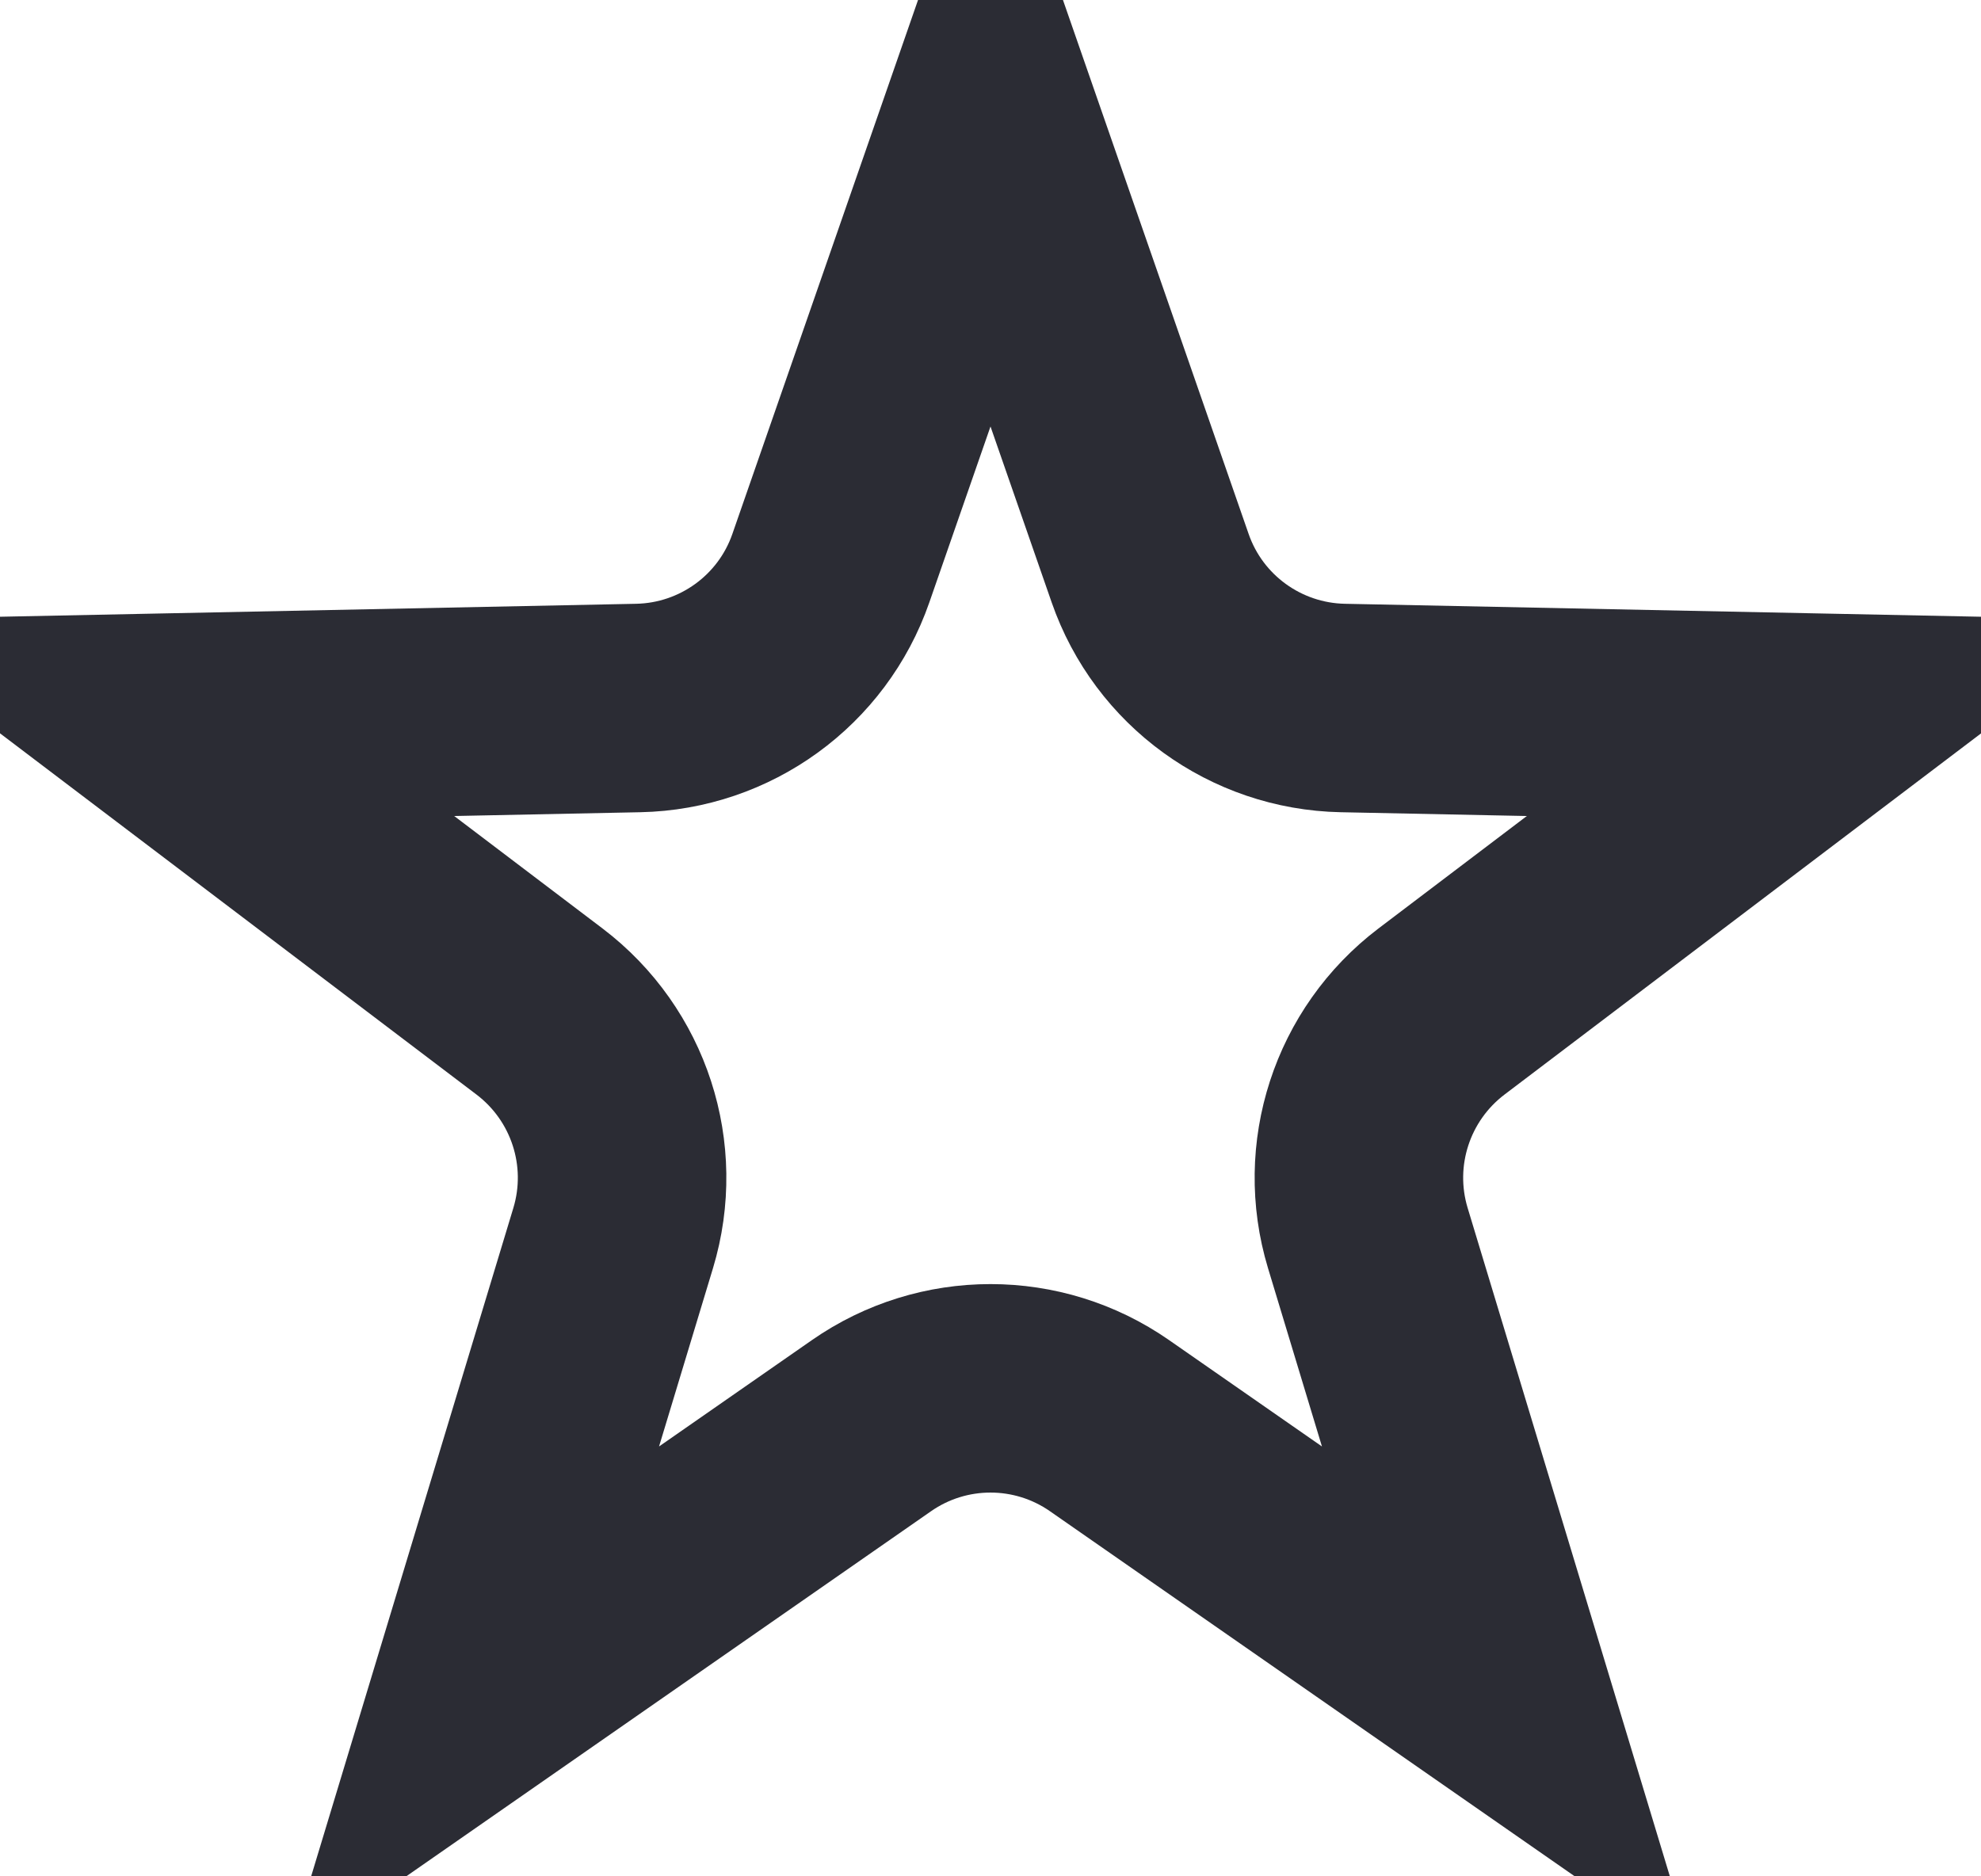 <svg width="19" height="18" viewBox="0 0 19 18" fill="none" xmlns="http://www.w3.org/2000/svg">
<path d="M9.5 1.046L11.031 5.45C11.305 6.24 12.043 6.775 12.879 6.792L17.541 6.887L13.825 9.704C13.159 10.21 12.877 11.076 13.119 11.877L14.469 16.34L10.642 13.677C9.956 13.199 9.044 13.199 8.358 13.677L4.531 16.34L5.881 11.877C6.123 11.076 5.841 10.21 5.175 9.704L1.46 6.887L6.121 6.792C6.957 6.775 7.695 6.24 7.969 5.45L9.5 1.046Z" stroke="#2B2C34" stroke-width="2"/>
</svg>
